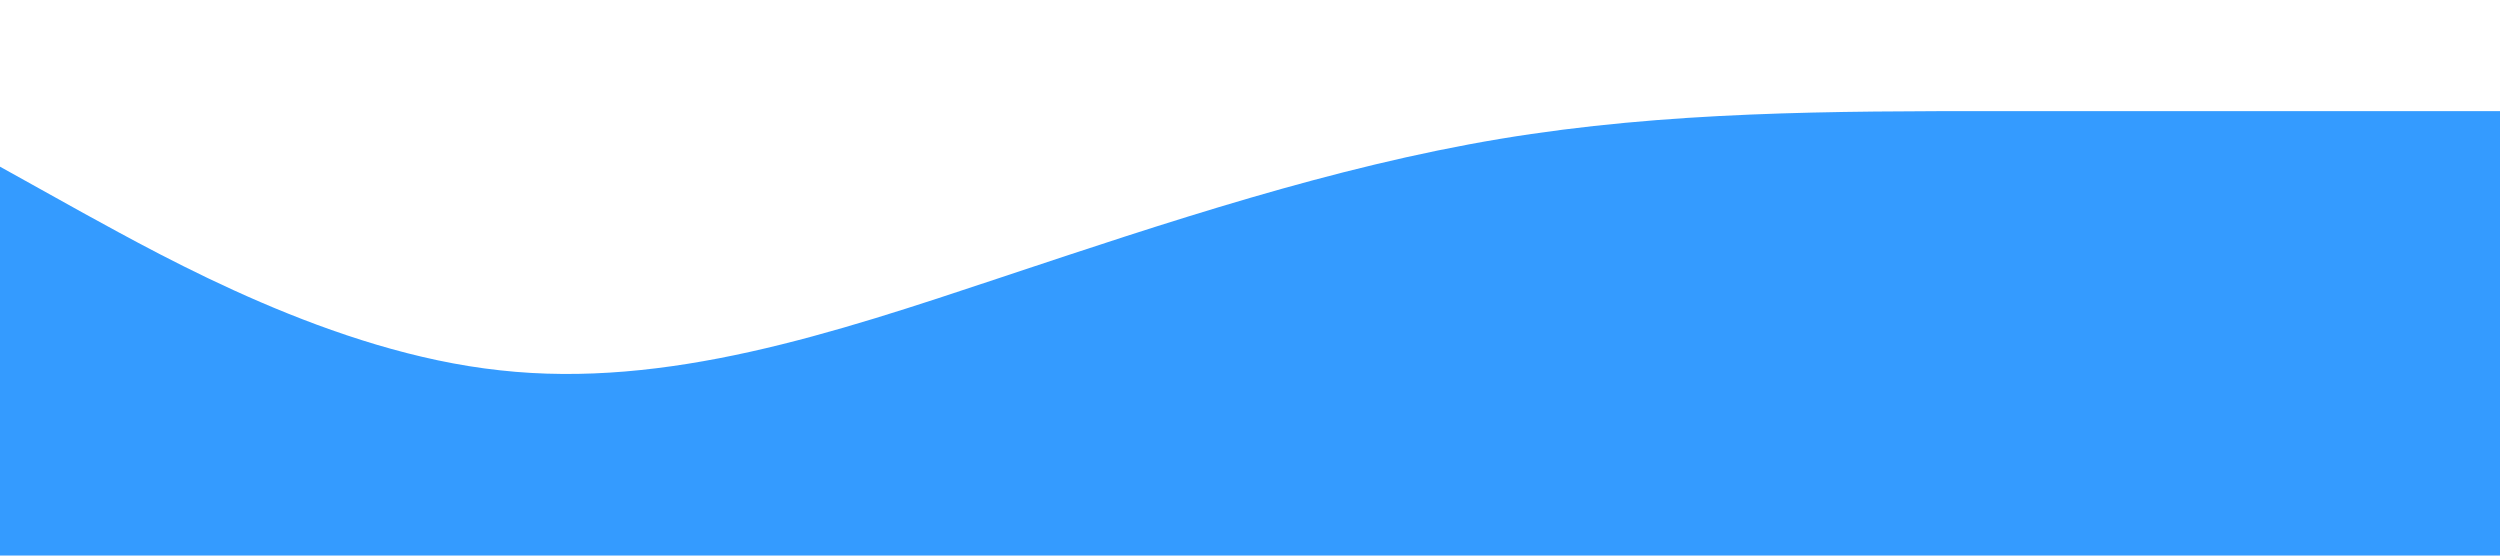 <?xml version="1.0" standalone="no"?><svg xmlns="http://www.w3.org/2000/svg" viewBox="0 0 1440 320"><path fill="#1E90FF" fill-opacity="0.9" d="M0,96L48,122.7C96,149,192,203,288,213.3C384,224,480,192,576,160C672,128,768,96,864,80C960,64,1056,64,1152,64C1248,64,1344,64,1392,64L1440,64L1440,320L1392,320C1344,320,1248,320,1152,320C1056,320,960,320,864,320C768,320,672,320,576,320C480,320,384,320,288,320C192,320,96,320,48,320L0,320Z"></path></svg>